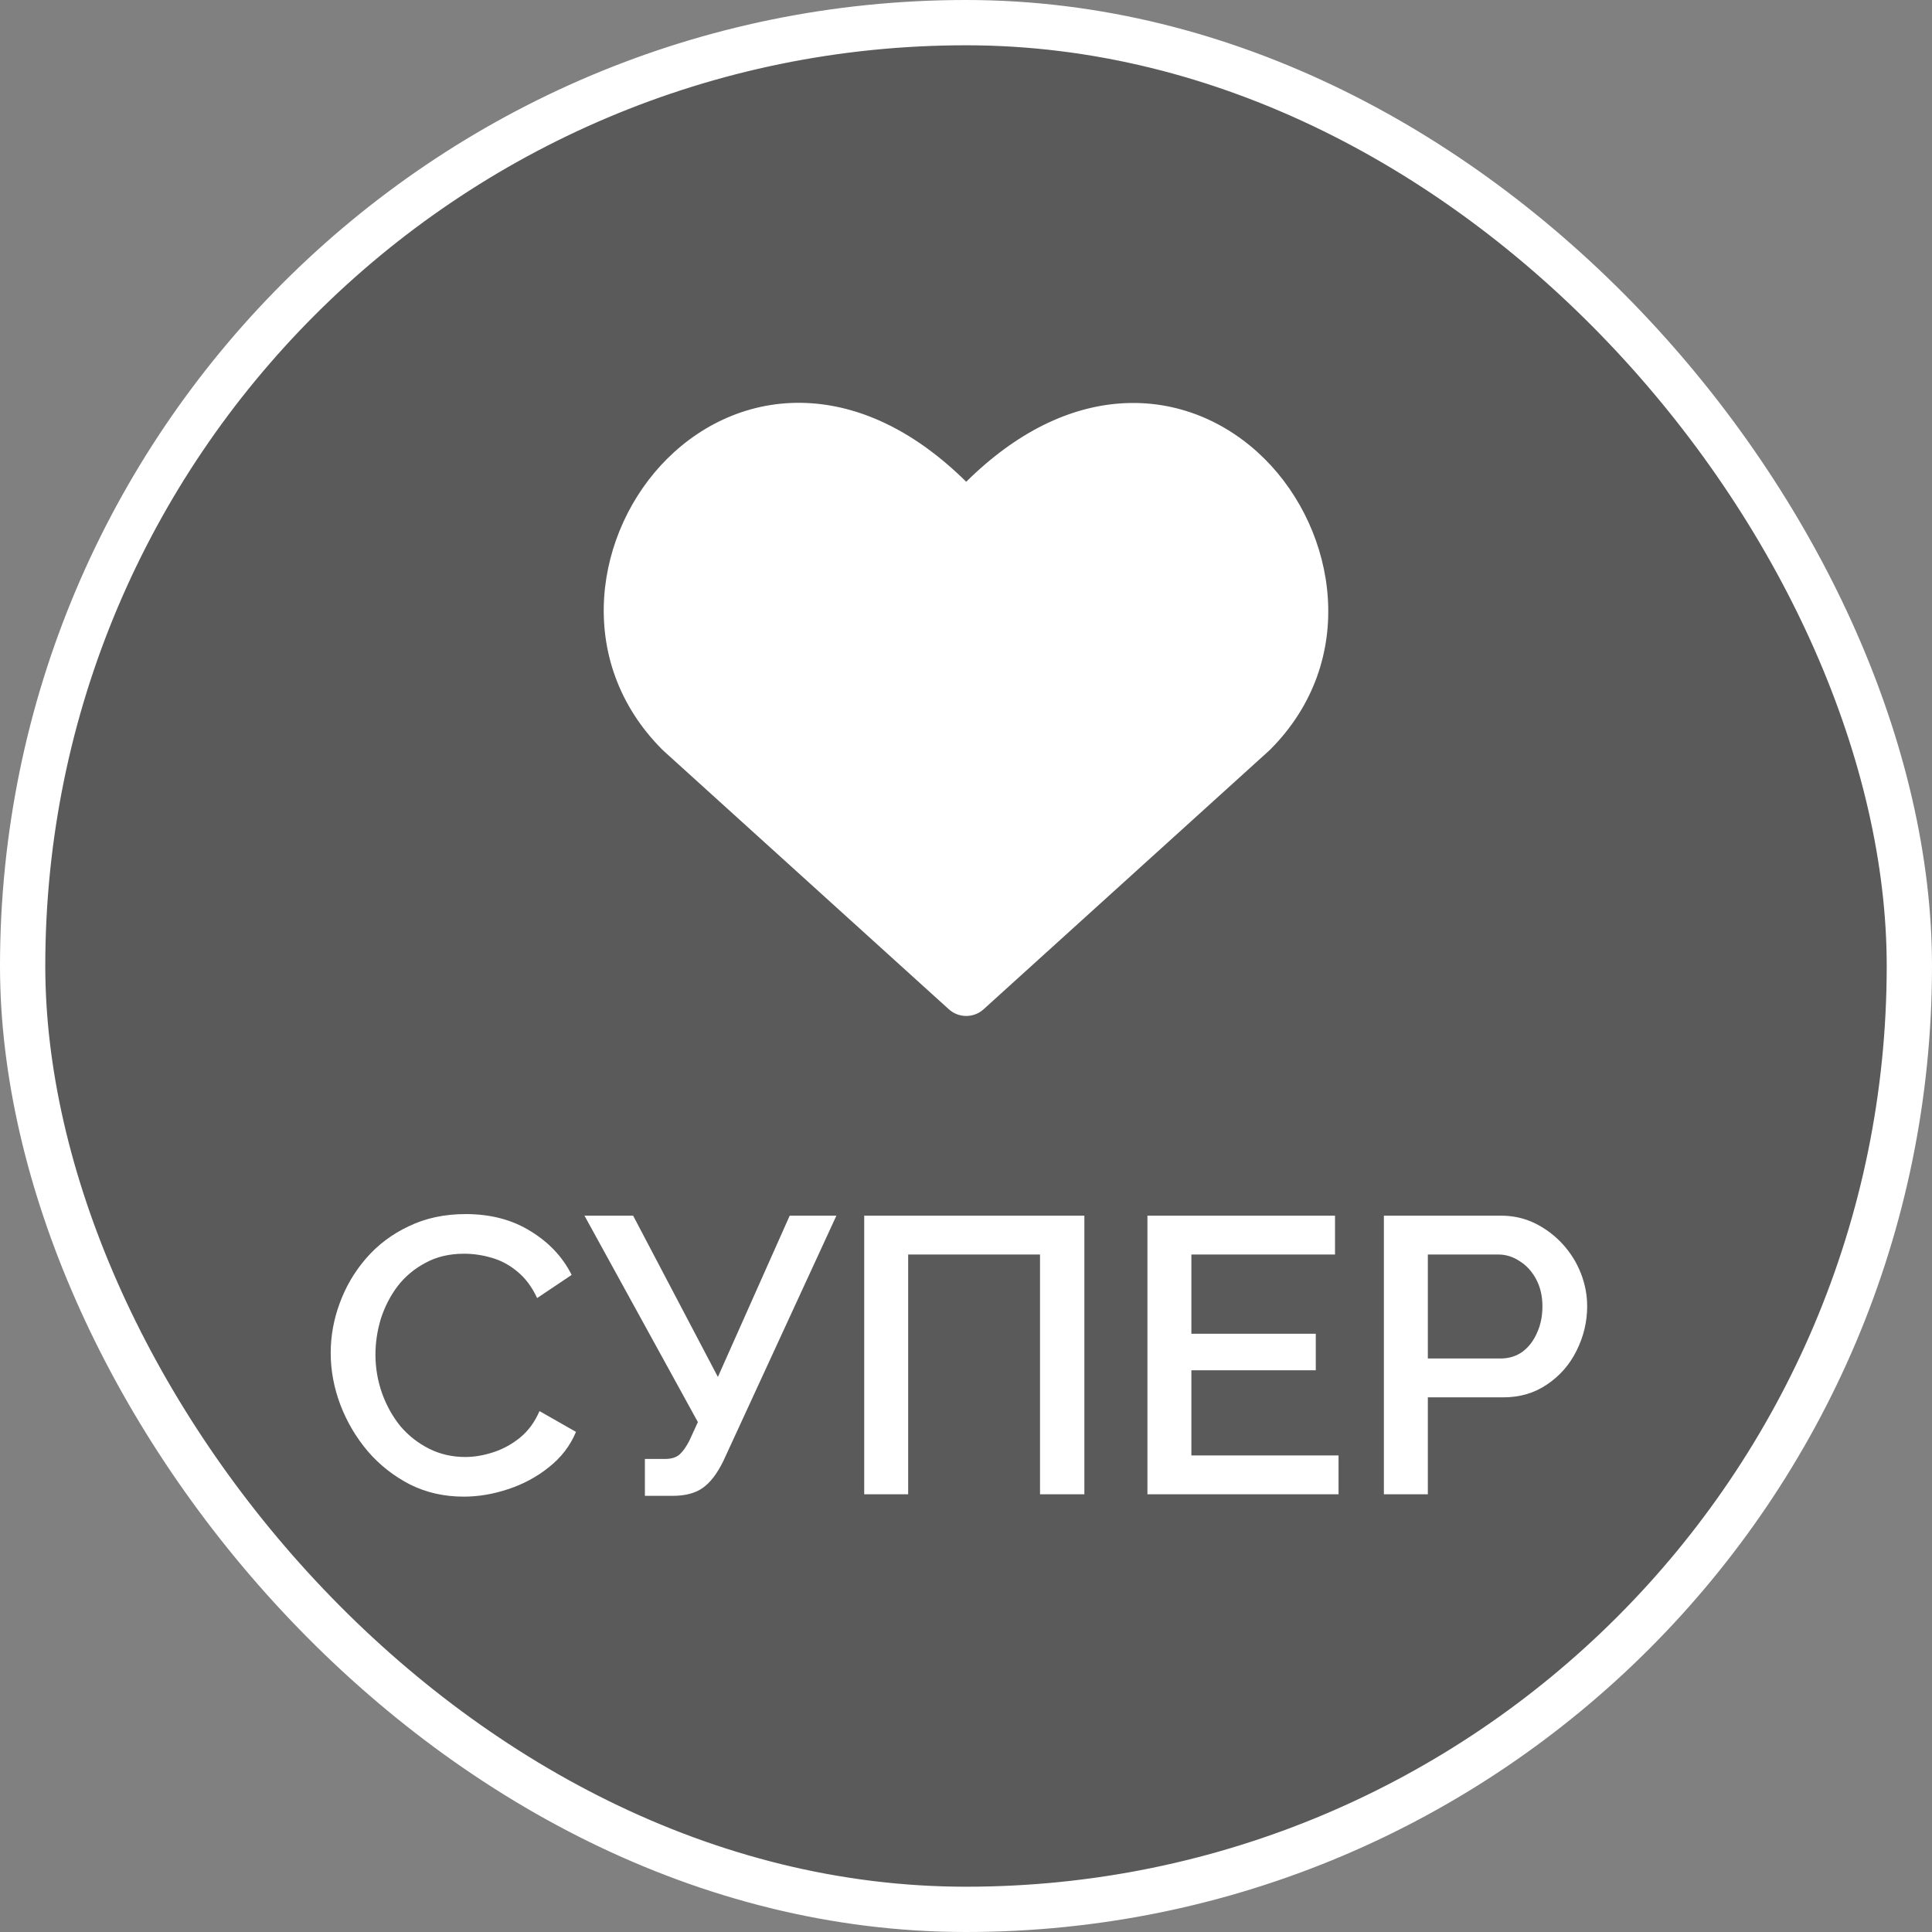<svg width="64" height="64" viewBox="0 0 64 64" fill="none" xmlns="http://www.w3.org/2000/svg">
<rect x="0" y="0" width="64" height="64" fill="#808080" stroke="none"/>
<rect x="0.75" y="0.75" width="62.5" height="62.5" rx="31.25" fill="black" fill-opacity="0.3"/>
<rect x="0.75" y="0.75" width="62.5" height="62.5" rx="31.25" stroke="white" stroke-width="1.5"/>
<g clip-path="url(#clip0_383_4543)">
<path fill-rule="evenodd" clip-rule="evenodd" d="M26.898 13.36C28.579 13.482 30.33 14.301 32.007 15.959C33.683 14.301 35.433 13.483 37.112 13.364C39.008 13.23 40.683 13.996 41.896 15.205C44.279 17.581 45.028 21.881 42.07 24.838C42.06 24.848 42.05 24.858 42.039 24.867L32.582 33.434C32.256 33.729 31.758 33.729 31.432 33.434L21.975 24.867C21.964 24.858 21.954 24.848 21.944 24.838C18.971 21.865 19.715 17.565 22.107 15.191C23.322 13.984 25.001 13.222 26.898 13.36Z" fill="white"/>
</g>
<path d="M10.955 44.82C10.955 44.257 11.055 43.706 11.254 43.169C11.453 42.623 11.744 42.129 12.125 41.687C12.515 41.236 12.987 40.881 13.542 40.621C14.097 40.352 14.725 40.218 15.427 40.218C16.259 40.218 16.978 40.409 17.585 40.79C18.192 41.163 18.642 41.644 18.937 42.233L17.793 43C17.62 42.627 17.399 42.333 17.13 42.116C16.87 41.899 16.584 41.748 16.272 41.661C15.969 41.574 15.67 41.531 15.375 41.531C14.89 41.531 14.465 41.631 14.101 41.83C13.737 42.021 13.429 42.276 13.178 42.597C12.935 42.918 12.749 43.277 12.619 43.676C12.498 44.075 12.437 44.473 12.437 44.872C12.437 45.314 12.511 45.743 12.658 46.159C12.805 46.566 13.009 46.93 13.269 47.251C13.538 47.563 13.854 47.81 14.218 47.992C14.582 48.174 14.981 48.265 15.414 48.265C15.709 48.265 16.016 48.213 16.337 48.109C16.658 48.005 16.952 47.845 17.221 47.628C17.498 47.403 17.715 47.108 17.871 46.744L19.08 47.433C18.889 47.892 18.59 48.282 18.183 48.603C17.784 48.924 17.334 49.166 16.831 49.331C16.337 49.496 15.847 49.578 15.362 49.578C14.712 49.578 14.118 49.444 13.581 49.175C13.044 48.898 12.58 48.534 12.19 48.083C11.8 47.624 11.497 47.112 11.28 46.549C11.063 45.977 10.955 45.401 10.955 44.82ZM21.363 49.552V48.33H22.026C22.242 48.33 22.407 48.278 22.52 48.174C22.632 48.07 22.741 47.914 22.845 47.706L23.118 47.108L19.361 40.27H20.973L23.781 45.613L26.16 40.27H27.707L23.963 48.395C23.755 48.82 23.525 49.119 23.274 49.292C23.031 49.465 22.697 49.552 22.273 49.552H21.363ZM28.628 49.5V40.27H35.921V49.5H34.452V41.557H30.084V49.5H28.628ZM44.341 48.213V49.5H38.01V40.27H44.224V41.557H39.466V44.183H43.587V45.392H39.466V48.213H44.341ZM45.843 49.5V40.27H49.717C50.133 40.27 50.514 40.357 50.861 40.53C51.207 40.703 51.511 40.933 51.771 41.219C52.031 41.505 52.23 41.826 52.369 42.181C52.507 42.536 52.577 42.9 52.577 43.273C52.577 43.784 52.46 44.274 52.226 44.742C52 45.201 51.675 45.574 51.251 45.86C50.835 46.146 50.349 46.289 49.795 46.289H47.299V49.5H45.843ZM47.299 45.002H49.704C49.981 45.002 50.224 44.928 50.432 44.781C50.64 44.625 50.8 44.417 50.913 44.157C51.034 43.897 51.095 43.602 51.095 43.273C51.095 42.935 51.025 42.636 50.887 42.376C50.748 42.116 50.566 41.917 50.341 41.778C50.124 41.631 49.886 41.557 49.626 41.557H47.299V45.002Z" fill="white"/>
<defs>
<clipPath id="clip0_383_4543">
<rect width="24" height="24" fill="white" transform="translate(20 11.5)"/>
</clipPath>
</defs>
</svg>
